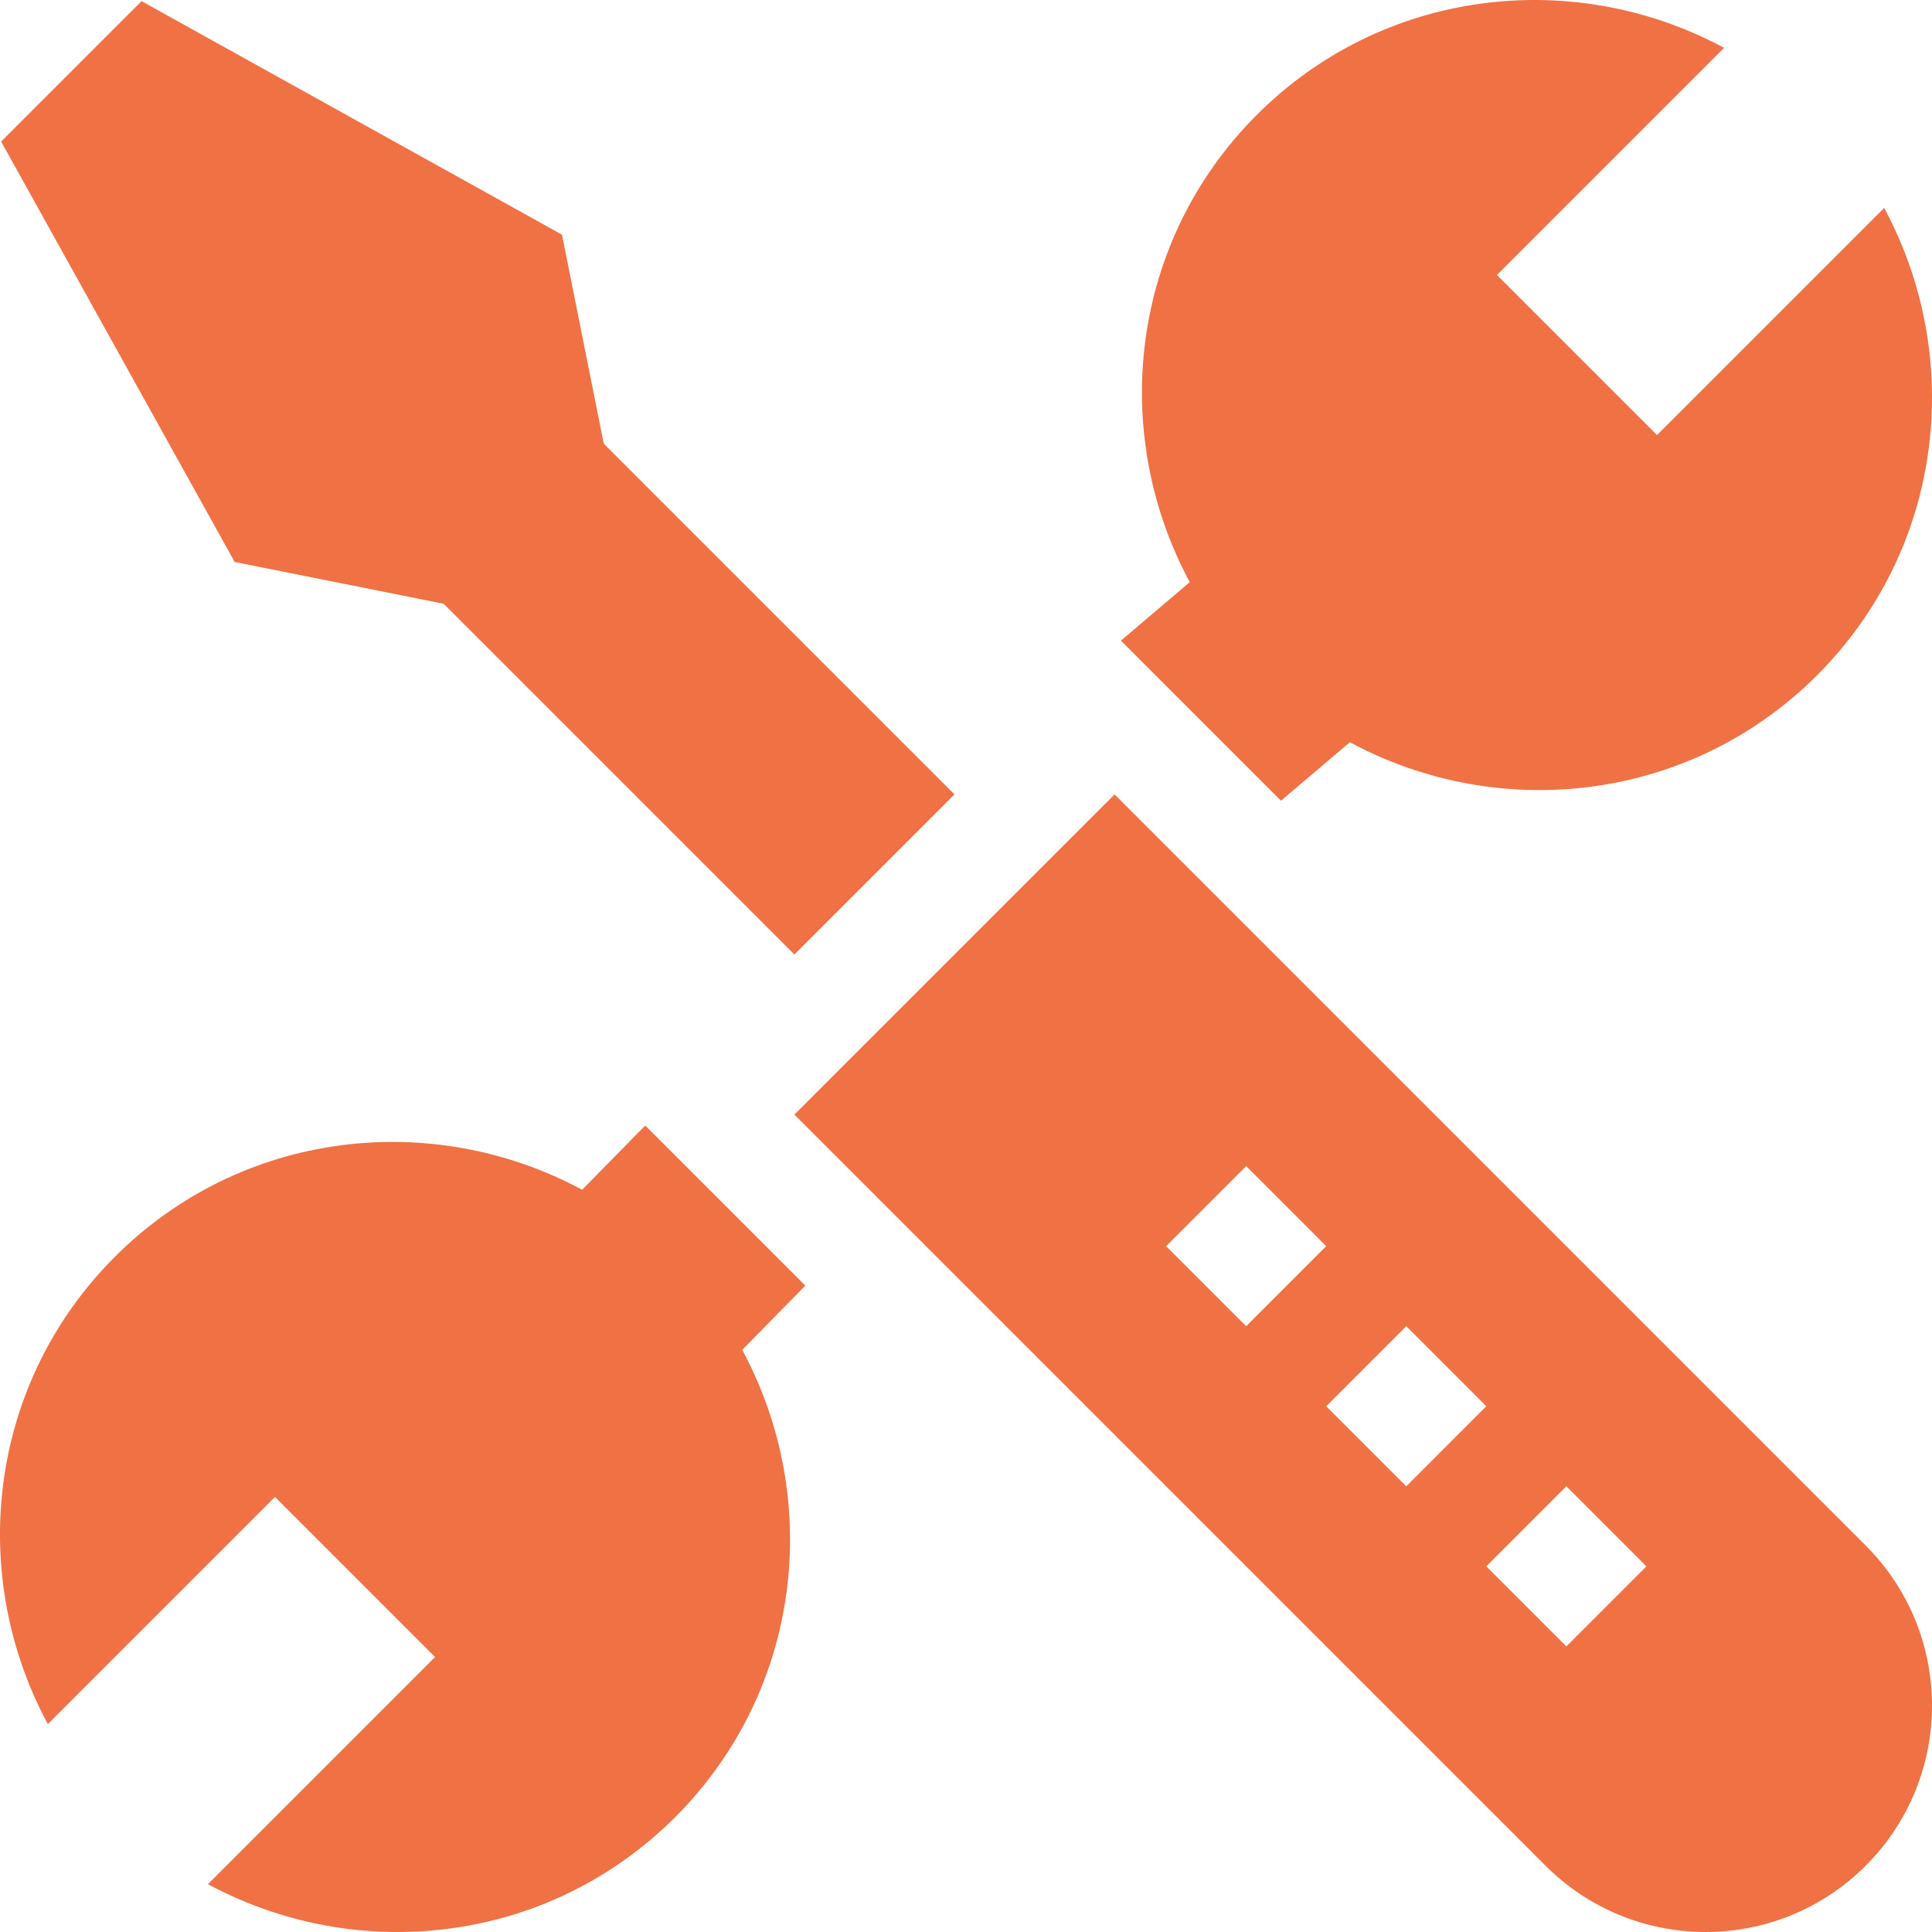 <?xml version="1.0"?>
<svg xmlns="http://www.w3.org/2000/svg" height="512px" viewBox="0 0 512 512" width="512px"><g><path d="m409.574 494.426c23.43 23.43 61.422 23.43 84.852 0 23.43-23.43 23.43-61.422 0-84.852l-199.051-199.051-84.852 84.852zm26.738-79.328-21.215 21.215-21.211-21.215 21.211-21.215zm-42.426-42.426-21.215 21.215-21.211-21.215 21.211-21.211zm-63.641-63.641 21.215 21.215-21.215 21.215-21.215-21.215zm0 0" data-original="#000000" class="active-path" data-old_color="#000000" fill="#f07144"/><path d="m170.992 298.273-16.719 17.027c-39.77-21.422-90.25-15.816-123.832 17.766-33.582 33.582-39.188 84.062-17.766 123.832l60.191-60.191 42.426 42.426-60.191 60.191c39.77 21.422 90.25 15.816 123.832-17.766 33.582-33.582 39.188-84.062 17.766-123.832l16.723-17.027zm0 0" data-original="#000000" class="active-path" data-old_color="#000000" fill="#f07144"/><path d="m339.477 212.199 18.25-15.5c39.77 21.422 90.25 15.816 123.832-17.766 33.582-33.582 39.188-84.062 17.766-123.832l-60.191 60.191-42.426-42.426 60.188-60.191c-39.766-21.422-90.246-15.816-123.828 17.766-33.582 33.582-39.188 84.062-17.766 123.832l-18.25 15.5zm0 0" data-original="#000000" class="active-path" data-old_color="#000000" fill="#f07144"/><path d="m117.574 160 92.949 92.949 42.426-42.426-92.949-92.949-11.07-55.383-111.422-61.891-37.207 37.207 61.891 111.422zm0 0" data-original="#000000" class="active-path" data-old_color="#000000" fill="#f07144"/></g> </svg>
